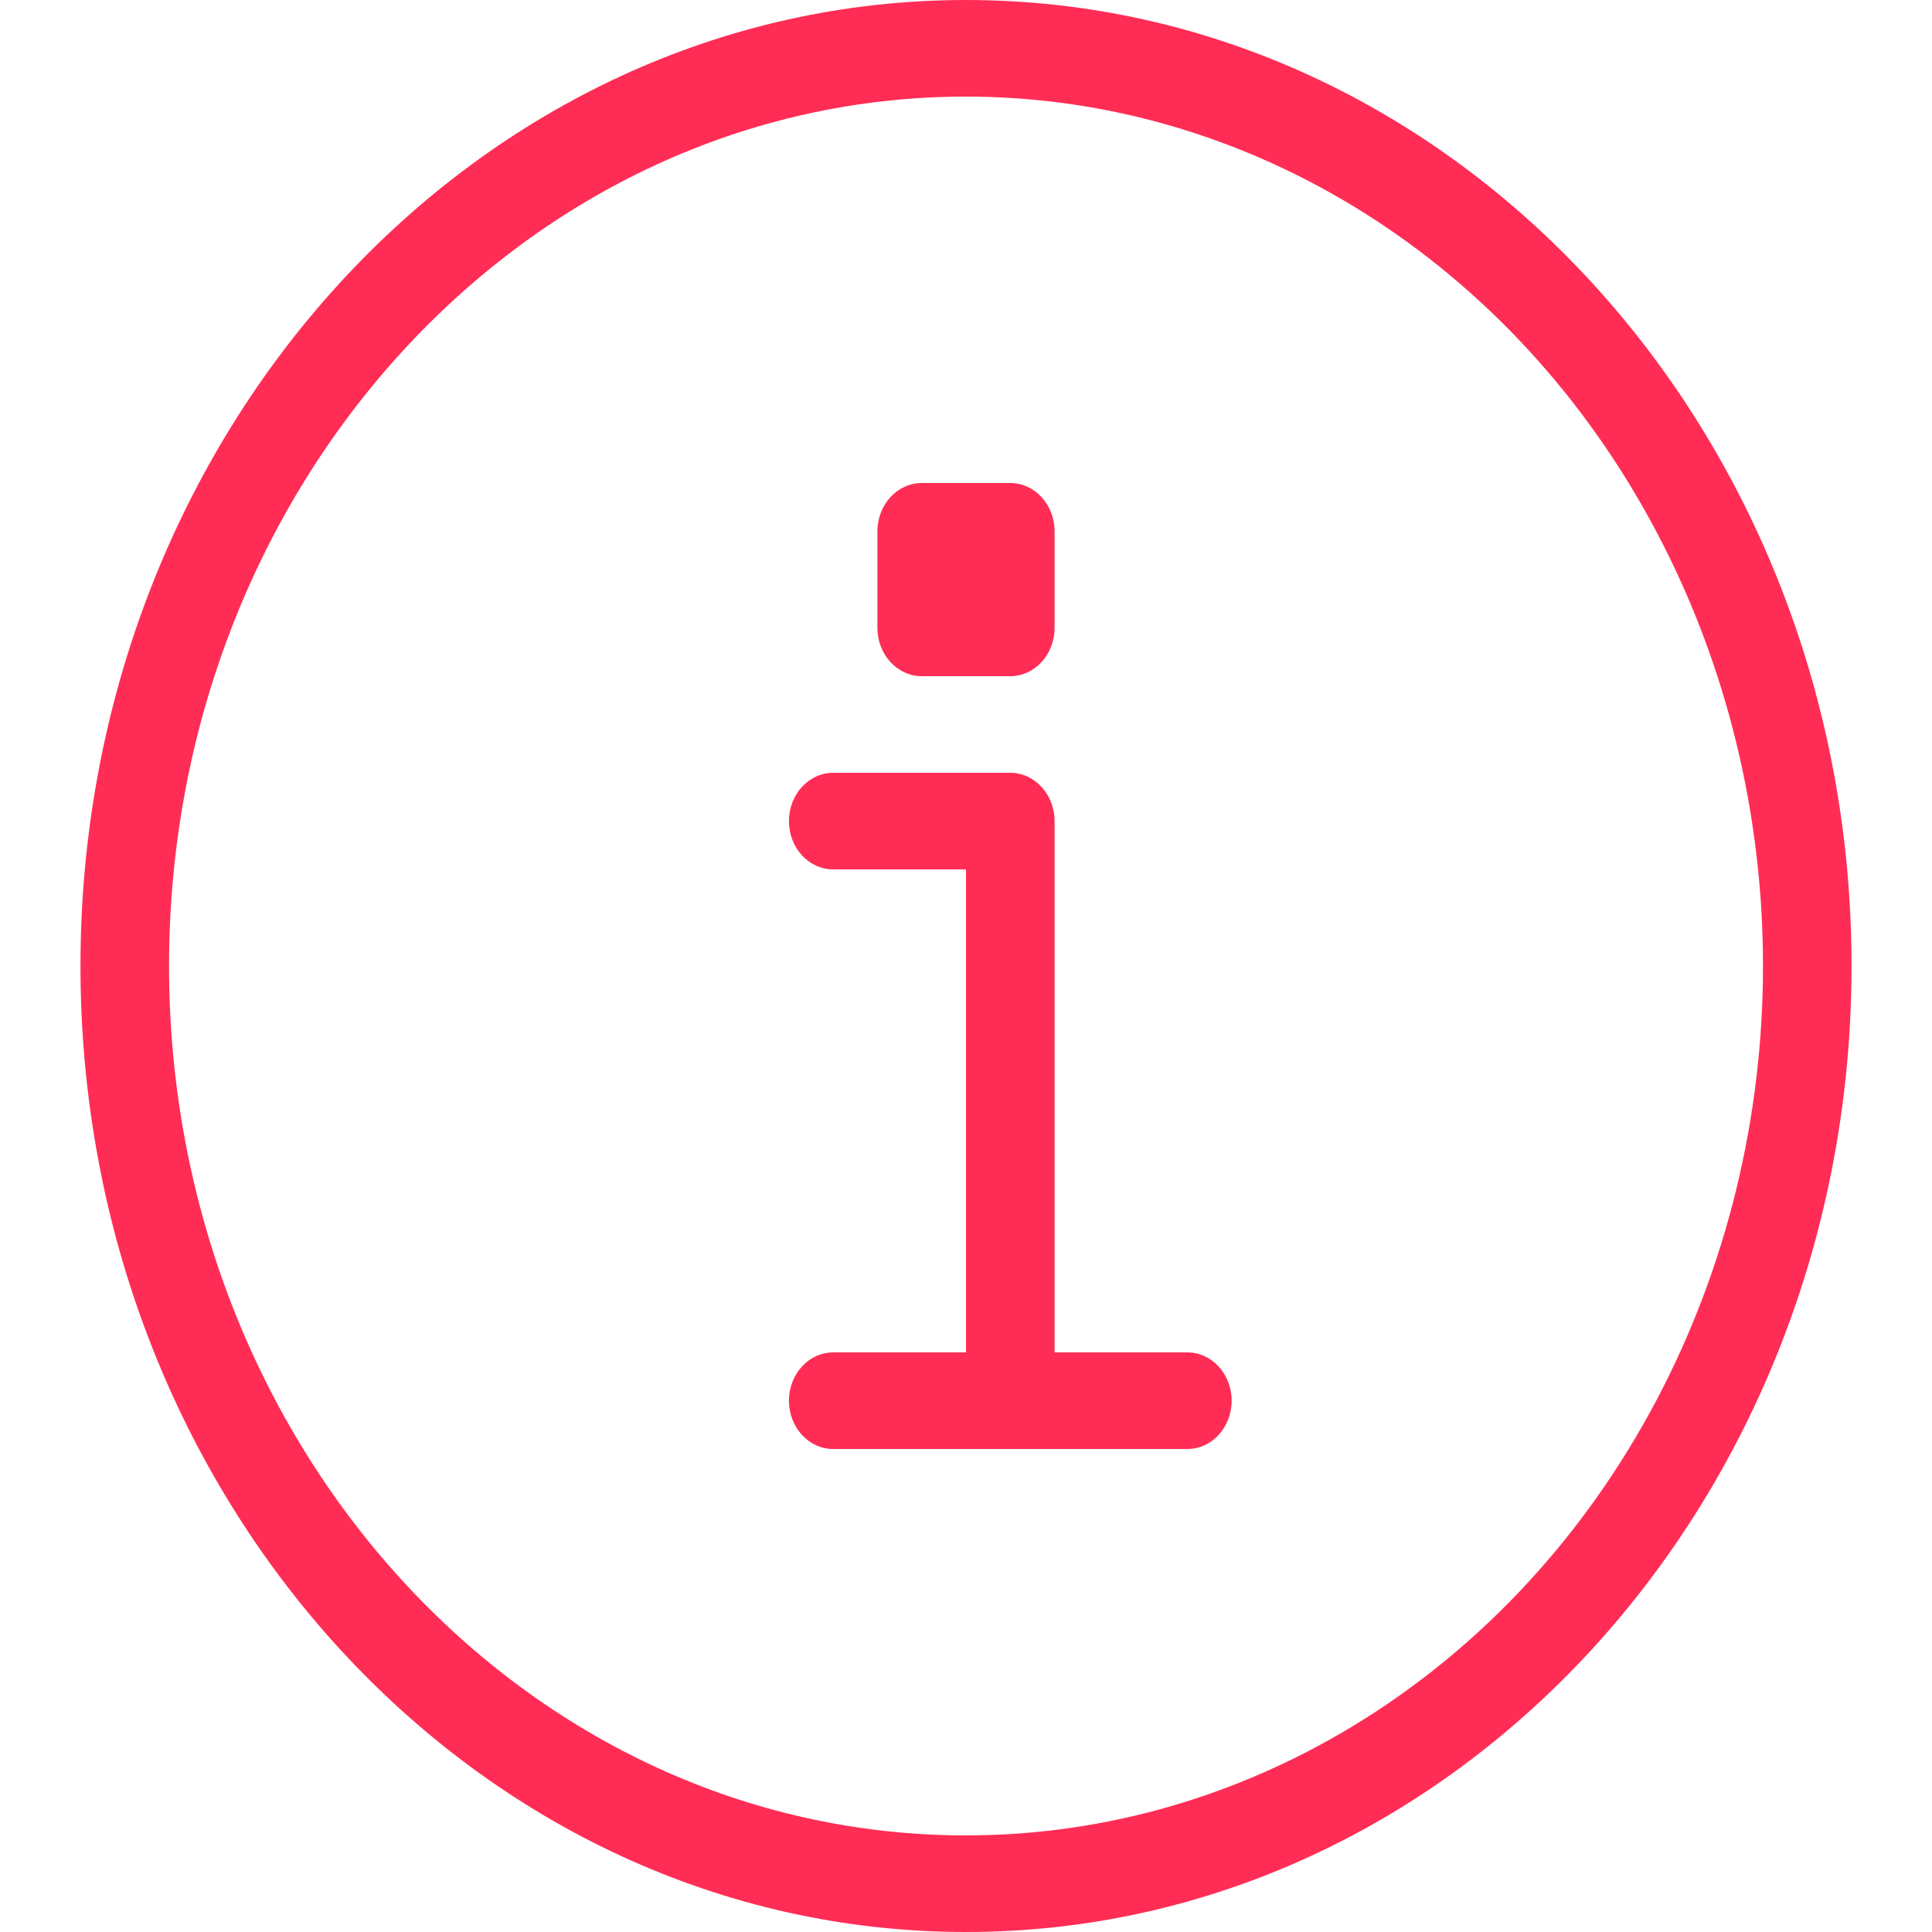 <svg width="20" height="20" viewBox="0 0 20 20" fill="none" xmlns="http://www.w3.org/2000/svg">
<path fill-rule="evenodd" clip-rule="evenodd" d="M10.917 14H12.292C12.545 14 12.75 14.224 12.75 14.5C12.75 14.776 12.545 15 12.292 15H8.625C8.372 15 8.167 14.776 8.167 14.5C8.167 14.224 8.372 14 8.625 14H10V9H8.625C8.372 9 8.167 8.776 8.167 8.5C8.167 8.224 8.372 8 8.625 8H10.458C10.711 8 10.917 8.224 10.917 8.5V14ZM10 20C4.937 20 0.833 15.523 0.833 10C0.833 4.477 4.937 0 10 0C15.063 0 19.167 4.477 19.167 10C19.167 15.523 15.063 20 10 20ZM10 19C12.947 19 15.671 17.285 17.145 14.5C18.619 11.715 18.619 8.285 17.145 5.5C15.671 2.715 12.947 1 10 1C5.444 1 1.75 5.029 1.75 10C1.75 14.971 5.444 19 10 19ZM9.542 5H10.458C10.711 5 10.917 5.224 10.917 5.5V6.5C10.917 6.776 10.711 7 10.458 7H9.542C9.289 7 9.083 6.776 9.083 6.5V5.5C9.083 5.224 9.289 5 9.542 5Z" fill="#FF2D55"/>
</svg>
